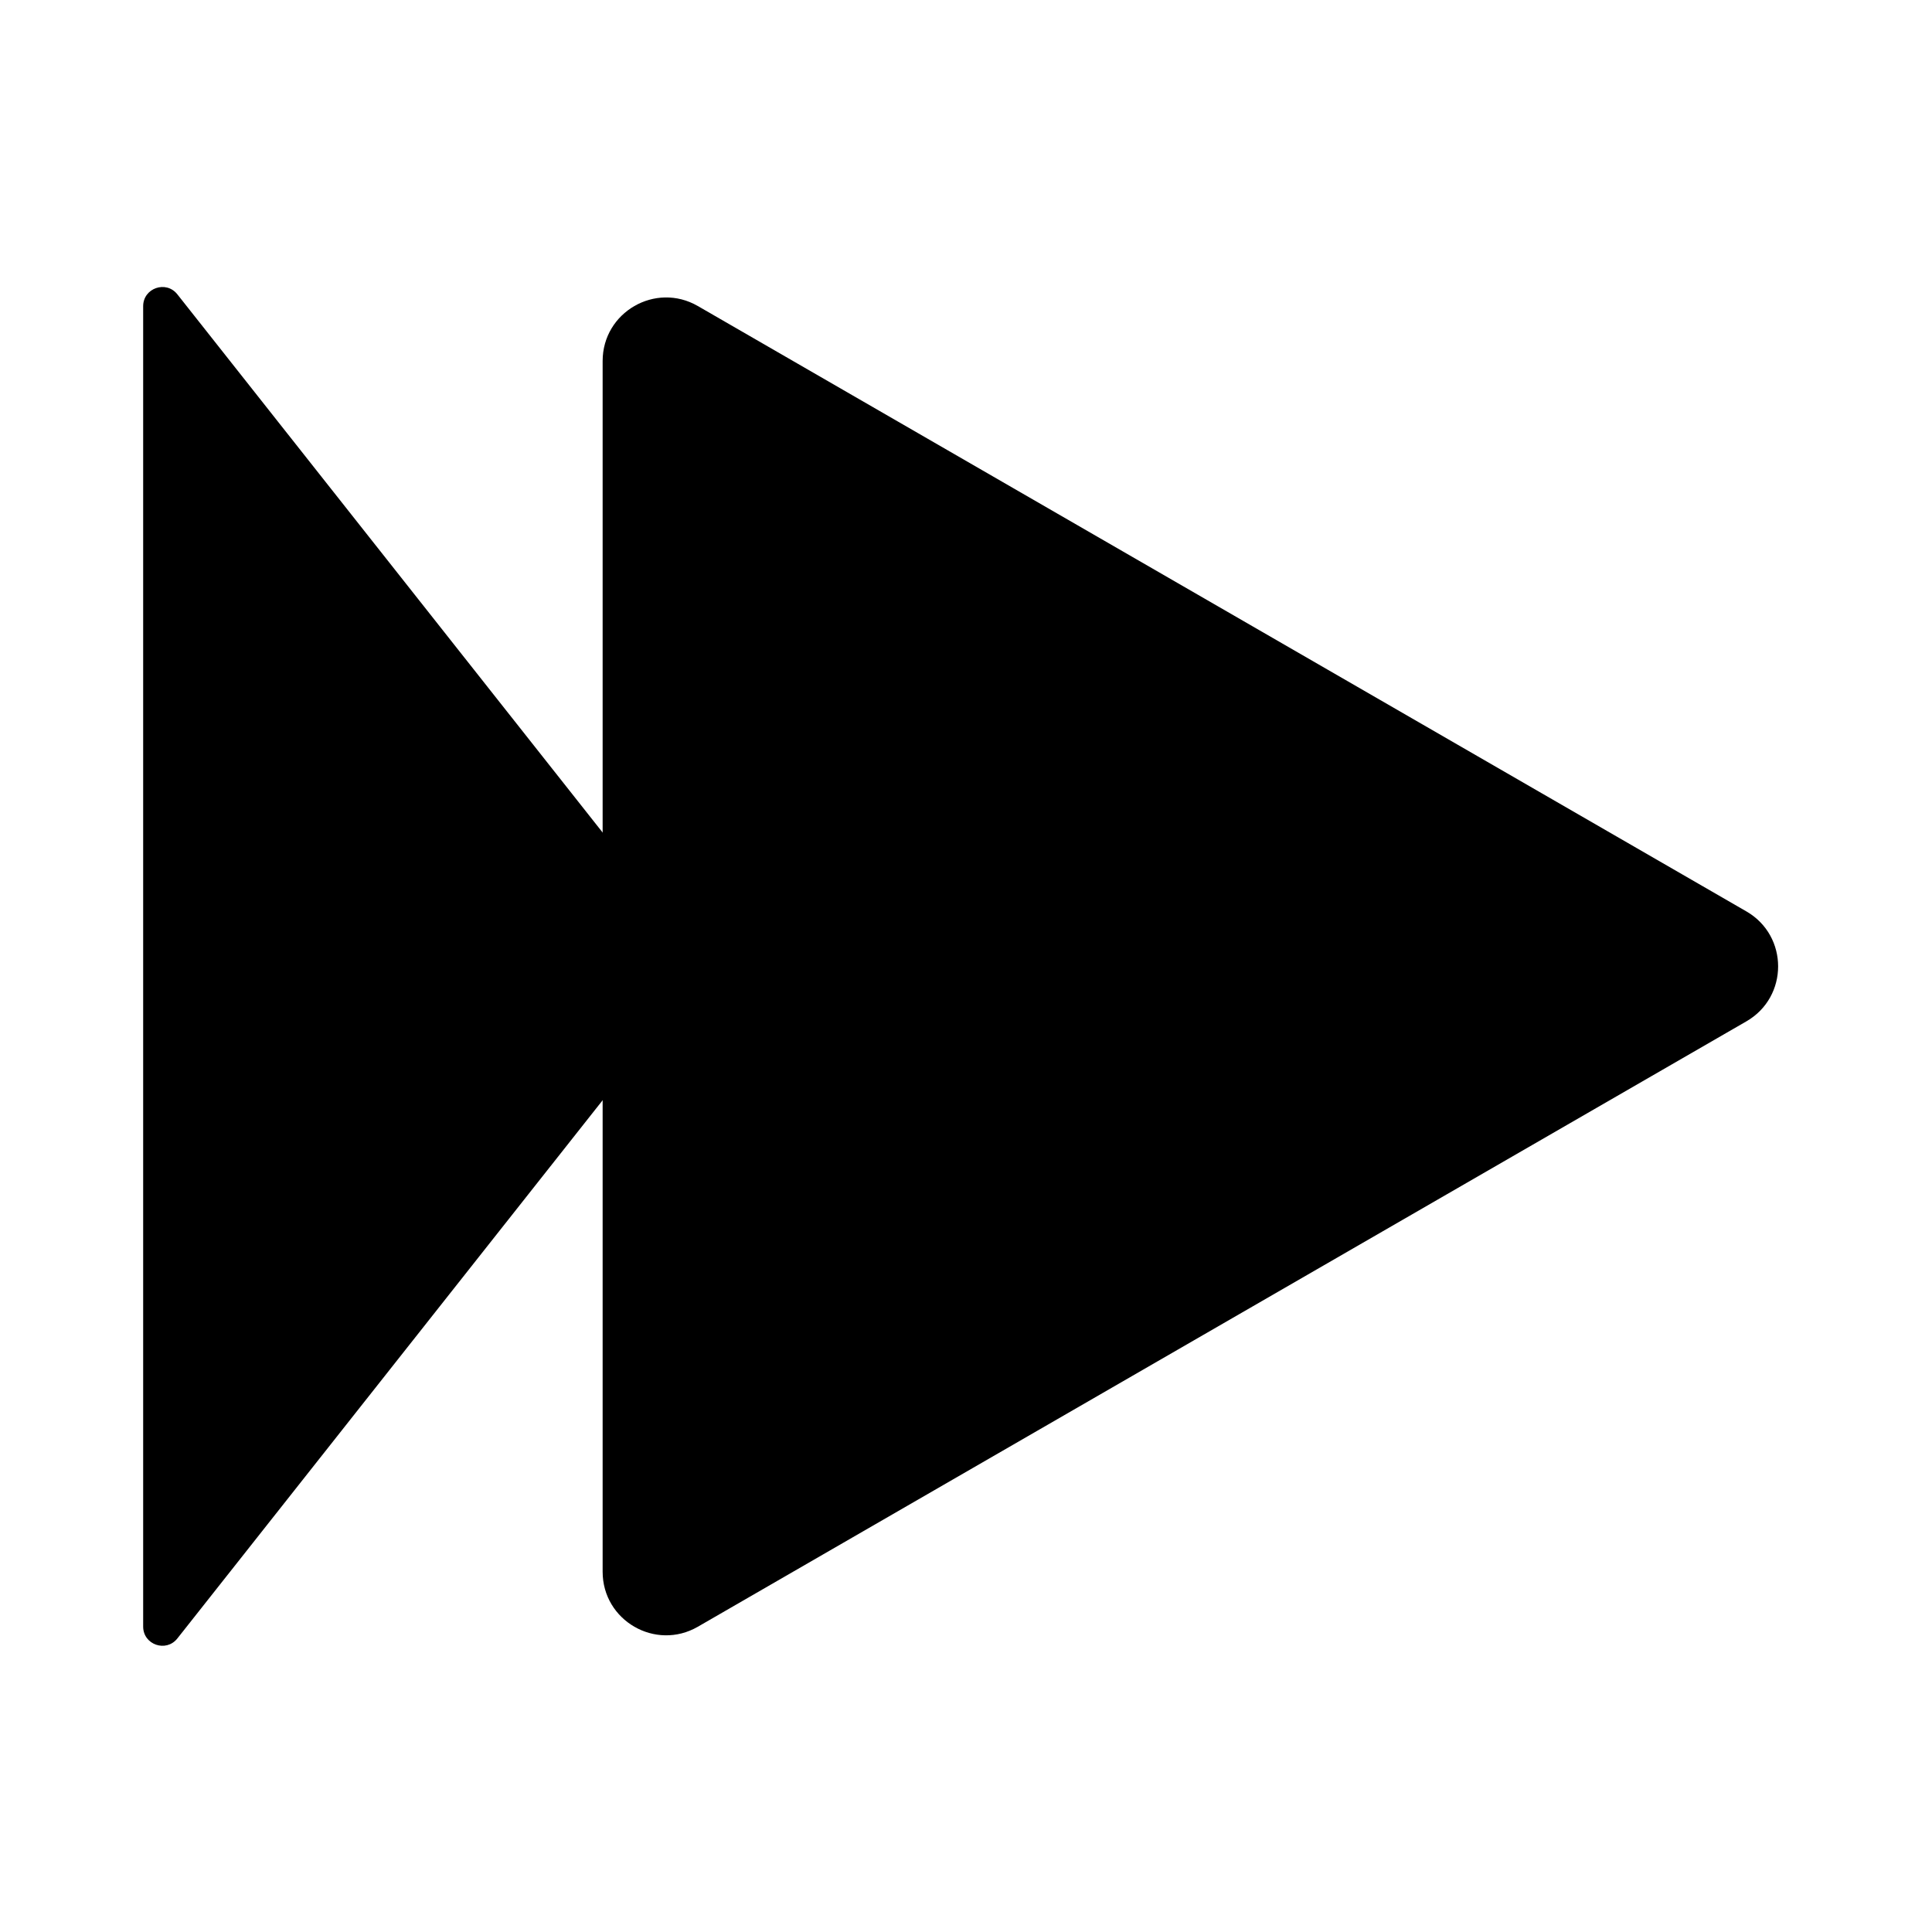 <?xml version="1.0" standalone="no"?><!DOCTYPE svg PUBLIC "-//W3C//DTD SVG 1.1//EN" "http://www.w3.org/Graphics/SVG/1.1/DTD/svg11.dtd"><svg t="1604273907494" class="icon" viewBox="0 0 1024 1024" version="1.1" xmlns="http://www.w3.org/2000/svg" p-id="3091" xmlns:xlink="http://www.w3.org/1999/xlink" width="128" height="128"><defs><style type="text/css"></style></defs><path d="M925.61 483.06L369.88 162.21c-22.43-12.95-50.47 3.24-50.47 29.14v641.71c0 25.9 28.04 42.09 50.47 29.14l555.74-320.86c22.43-12.95 22.43-45.33-0.01-58.28z" p-id="3092"></path><path d="M370.5 505.91L94 156c-5.97-7.56-18.12-3.33-18.12 6.3v699.82c0 9.63 12.15 13.85 18.12 6.3L370.5 518.5c2.92-3.69 2.92-8.9 0-12.59z" p-id="3093"></path></svg>